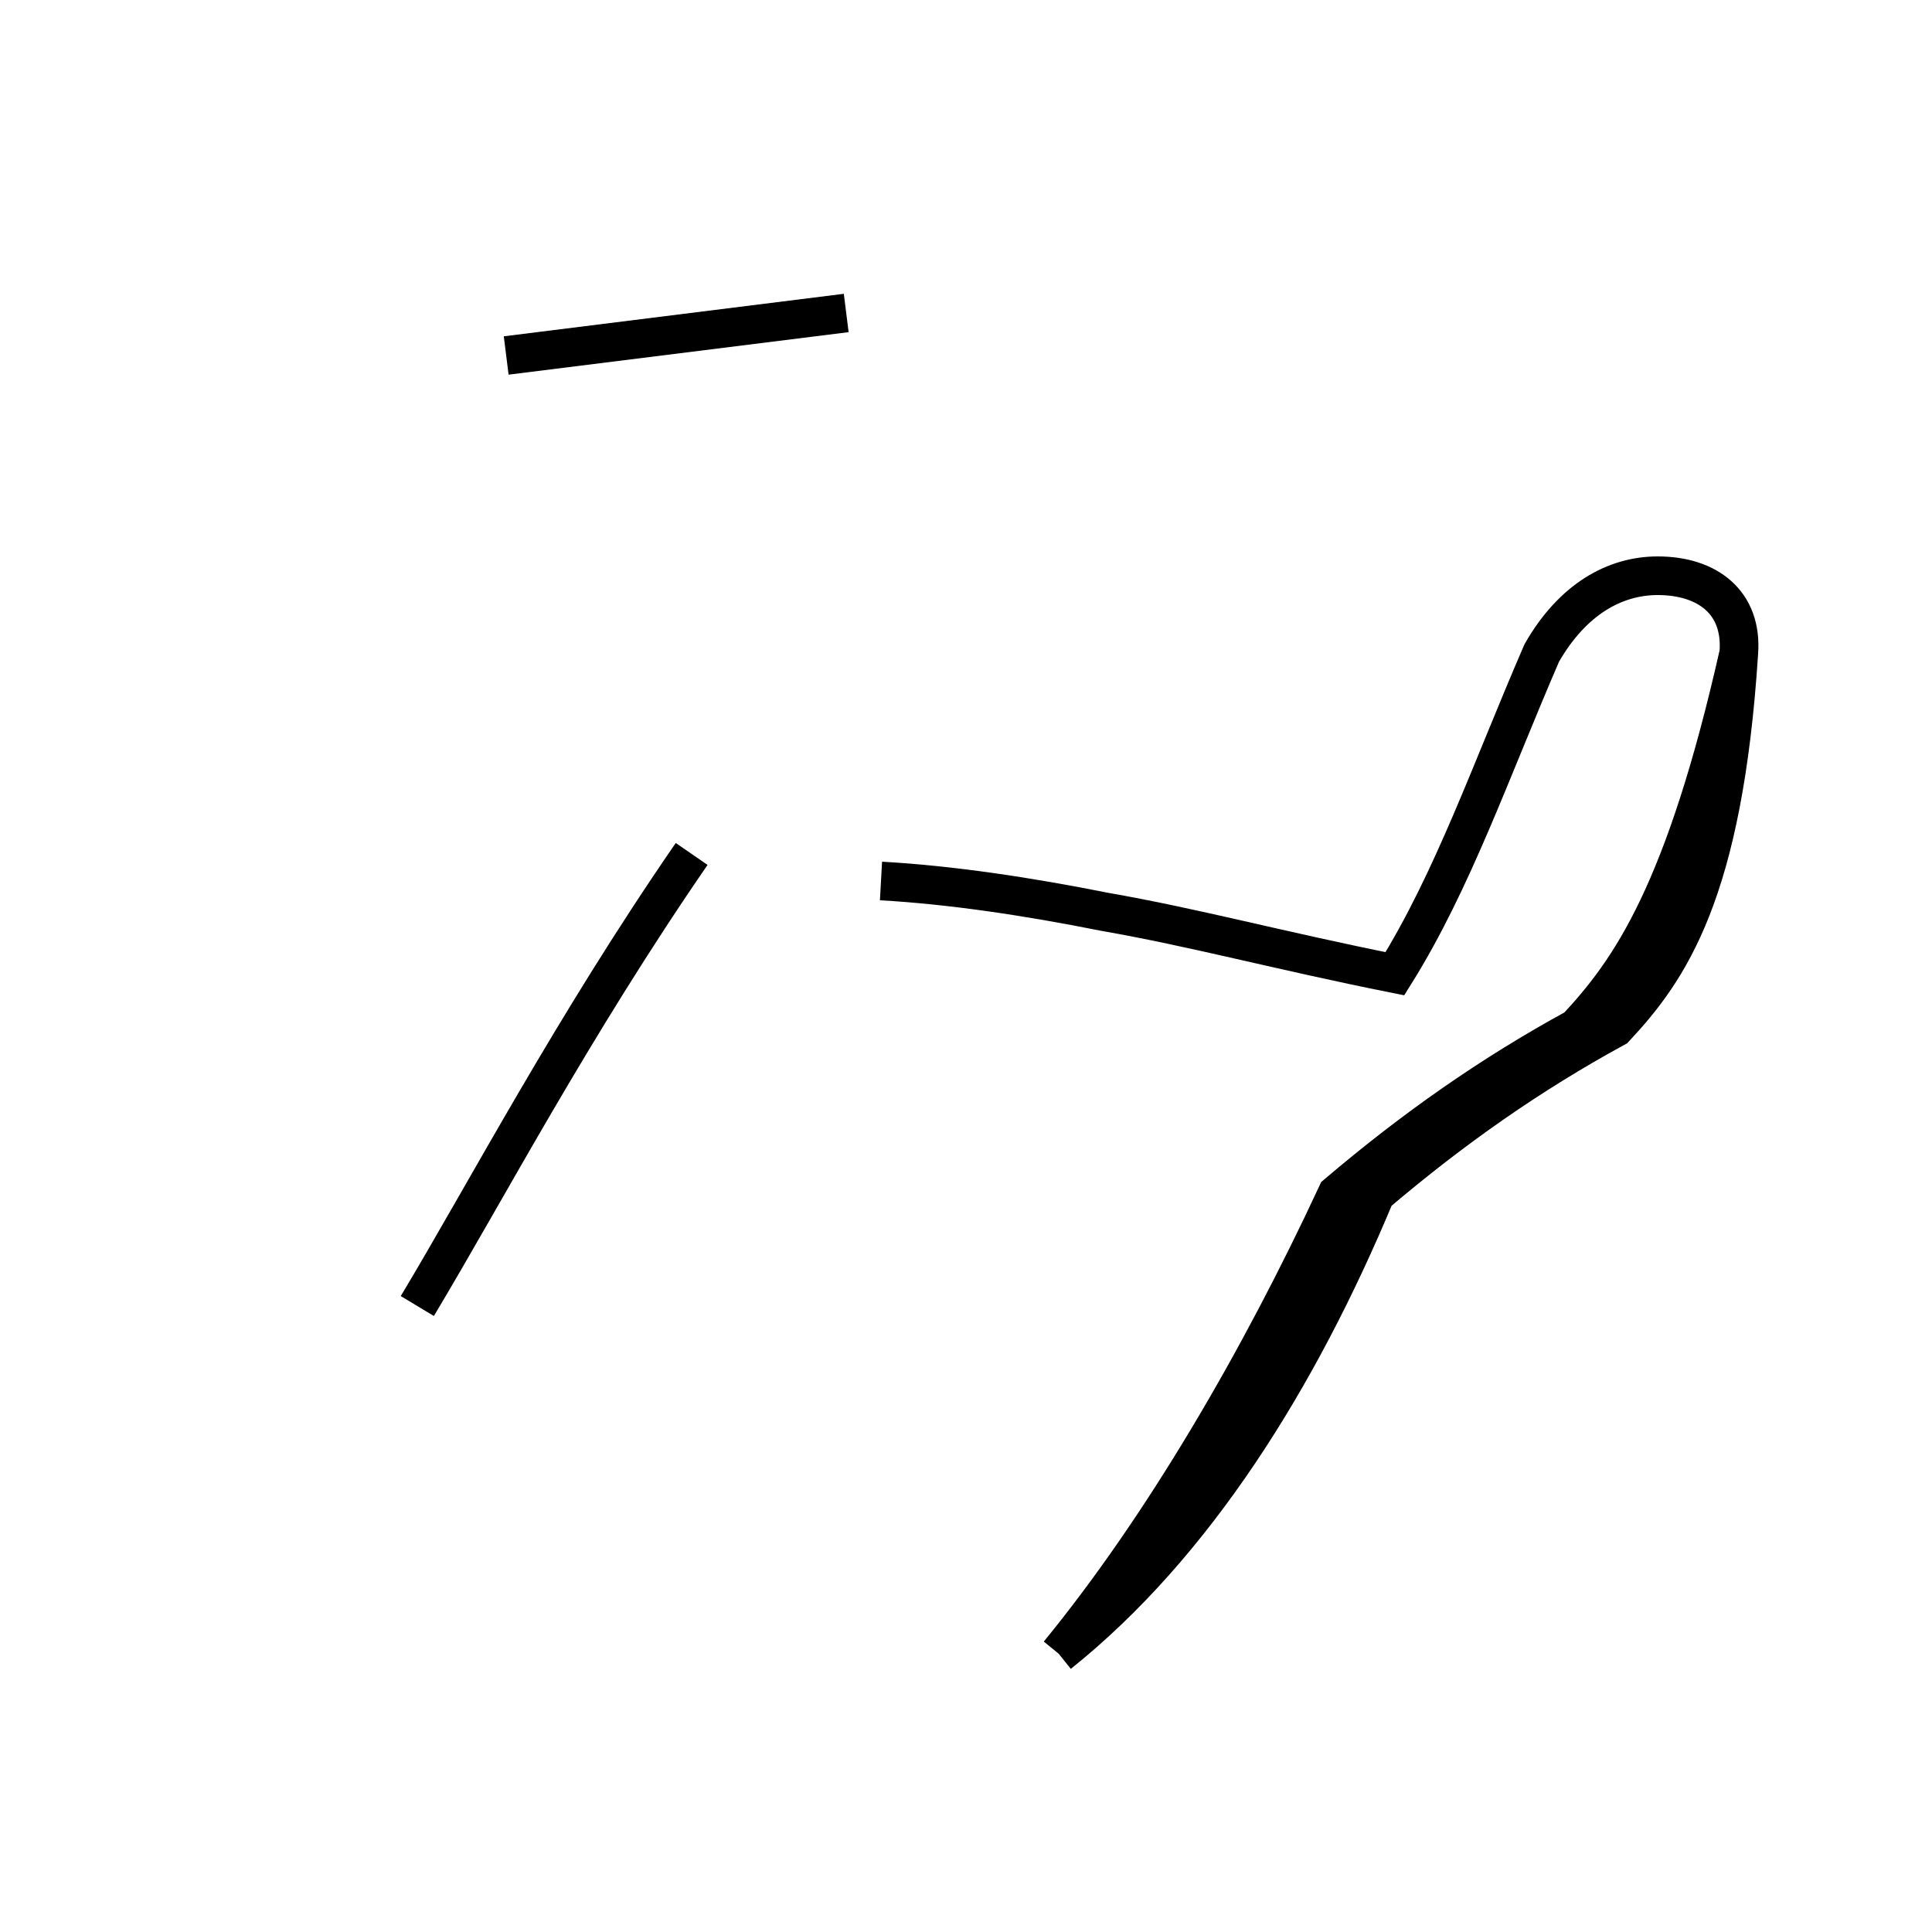 <?xml version='1.0' encoding='utf8'?>
<svg viewBox="0.0 -44.0 50.0 50.0" version="1.1" xmlns="http://www.w3.org/2000/svg">
<rect x="0.0" y="-44.0" width="50.0" height="50.0" fill="#808080" stroke="none"/>
<rect x="-1000" y="-1000" width="2000" height="2000" stroke="white" fill="white"/>
<g style="fill:none; stroke:#000000;  stroke-width:1">
<path d="M 27.4 1.2 C 30.9 4.0 33.6 8.3 35.6 13.1 C 37.6 14.8 39.6 16.2 41.8 17.4 C 43.2 18.9 44.6 20.9 45.0 27.1 C 45.1 28.4 44.2 29.1 42.9 29.1 C 41.8 29.1 40.7 28.5 39.9 27.1 C 38.6 24.1 37.6 21.2 36.1 18.8 C 33.1 19.4 30.9 20.0 28.6 20.4 C 26.6 20.8 24.6 21.1 22.8 21.2 M 13.1 34.8 L 21.9 35.9 M 10.8 10.2 C 12.6 13.2 14.8 17.4 17.9 21.9 M 27.4 1.2 C 30.1 4.5 32.6 8.8 34.6 13.1 C 36.6 14.8 38.6 16.2 40.8 17.4 C 42.2 18.9 43.6 20.9 45.0 27.1" transform="scale(1, -1)" />
</g>
</svg>